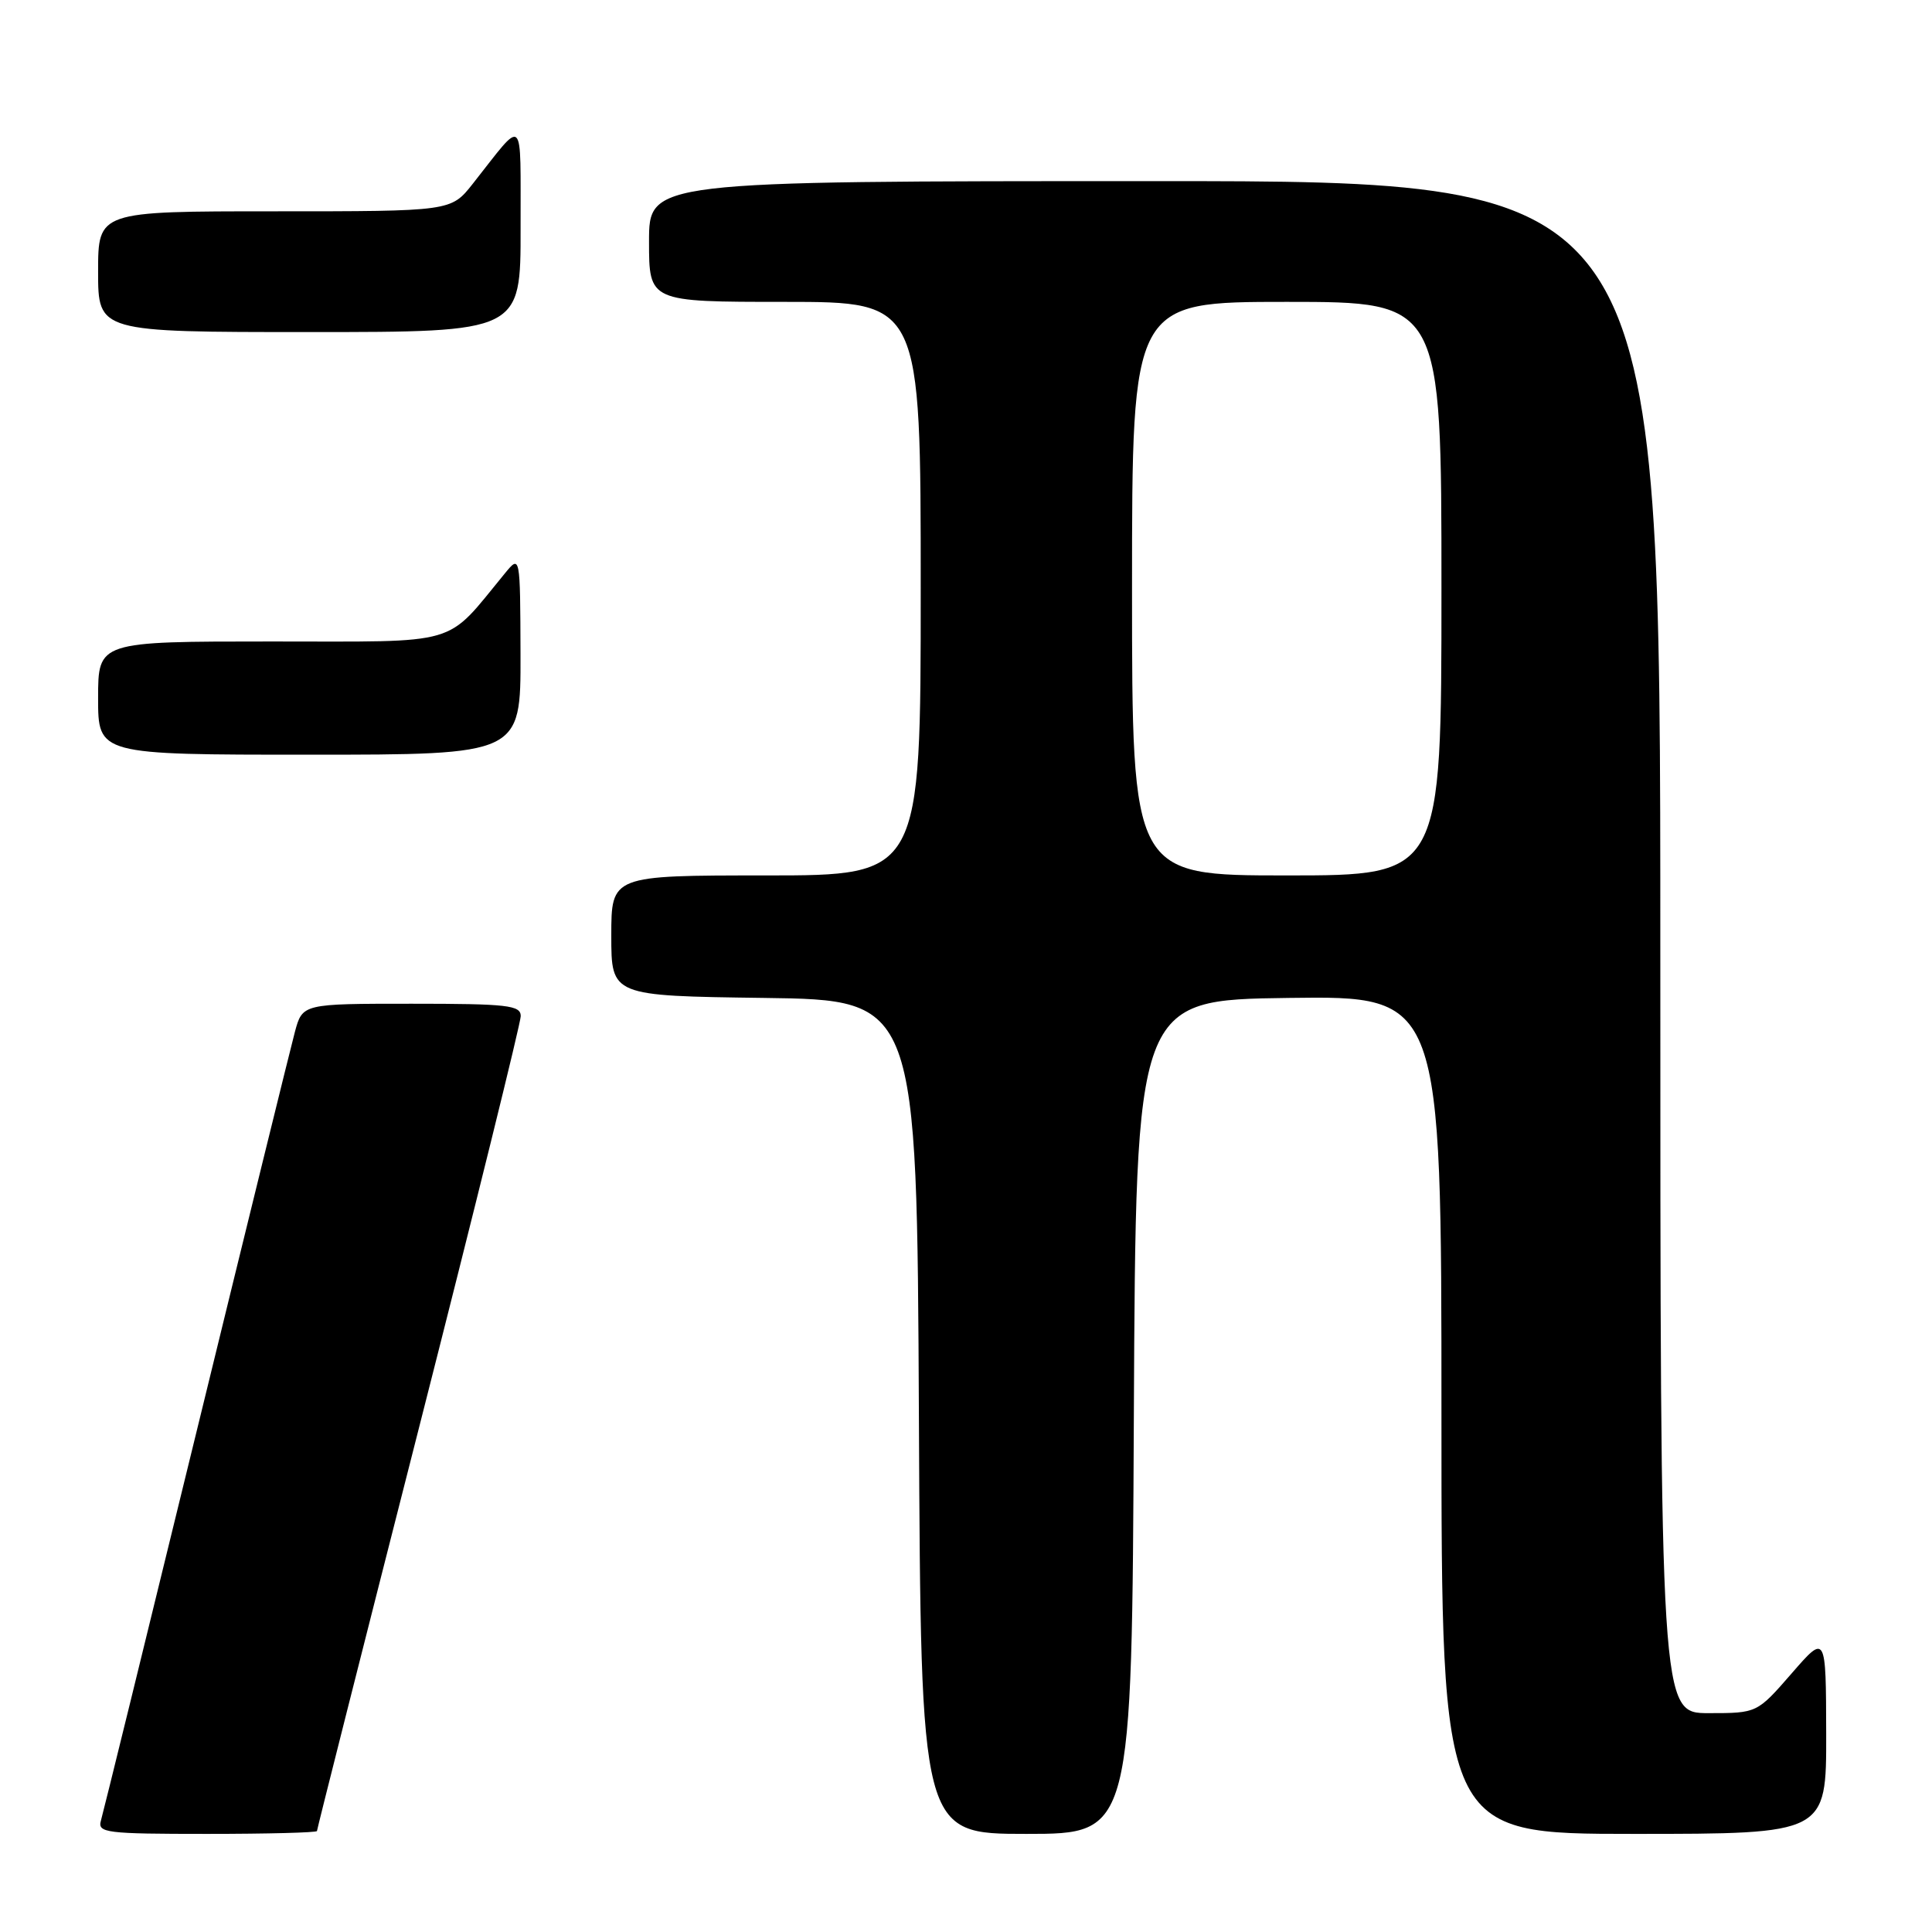 <?xml version="1.0" encoding="UTF-8" standalone="no"?>
<!DOCTYPE svg PUBLIC "-//W3C//DTD SVG 1.1//EN" "http://www.w3.org/Graphics/SVG/1.1/DTD/svg11.dtd" >
<svg xmlns="http://www.w3.org/2000/svg" xmlns:xlink="http://www.w3.org/1999/xlink" version="1.1" viewBox="0 0 256 256">
 <g >
 <path fill="currentColor"
d=" M 42.00 242.62 C 42.00 242.41 48.07 218.40 55.50 189.26 C 62.92 160.12 69.00 135.54 69.00 134.64 C 69.00 133.20 67.27 133.00 54.54 133.00 C 40.08 133.00 40.08 133.00 39.07 136.75 C 38.52 138.81 32.62 162.77 25.97 190.00 C 19.32 217.23 13.65 240.29 13.37 241.25 C 12.91 242.86 14.03 243.00 27.43 243.00 C 35.44 243.00 42.00 242.83 42.00 242.62 Z  M 150.24 187.75 C 150.50 132.50 150.50 132.50 170.75 132.23 C 191.00 131.96 191.00 131.96 191.00 187.48 C 191.00 243.00 191.00 243.00 216.50 243.00 C 242.00 243.00 242.00 243.00 241.98 229.75 C 241.95 216.50 241.95 216.50 237.39 221.75 C 232.82 227.00 232.82 227.00 226.41 227.00 C 220.00 227.00 220.00 227.00 220.00 125.50 C 220.00 24.00 220.00 24.00 153.00 24.00 C 86.00 24.00 86.00 24.00 86.00 32.00 C 86.00 40.00 86.00 40.00 104.00 40.00 C 122.00 40.00 122.00 40.00 122.00 78.00 C 122.00 116.00 122.00 116.00 101.50 116.00 C 81.00 116.00 81.00 116.00 81.00 123.98 C 81.00 131.96 81.00 131.96 101.25 132.23 C 121.50 132.50 121.50 132.50 121.76 187.75 C 122.02 243.00 122.02 243.00 136.00 243.00 C 149.98 243.00 149.98 243.00 150.24 187.75 Z  M 68.97 86.75 C 68.93 73.50 68.93 73.50 66.88 76.00 C 58.86 85.74 61.41 85.00 35.98 85.00 C 13.00 85.00 13.00 85.00 13.00 92.50 C 13.00 100.00 13.00 100.00 41.00 100.00 C 69.00 100.00 69.00 100.00 68.97 86.75 Z  M 68.98 30.25 C 68.95 14.90 69.62 15.52 62.63 24.37 C 59.76 28.00 59.76 28.00 36.38 28.00 C 13.00 28.00 13.00 28.00 13.00 36.00 C 13.00 44.00 13.00 44.00 41.00 44.00 C 69.00 44.00 69.00 44.00 68.98 30.25 Z  M 150.00 78.00 C 150.00 40.00 150.00 40.00 170.50 40.00 C 191.00 40.00 191.00 40.00 191.00 78.00 C 191.00 116.00 191.00 116.00 170.50 116.00 C 150.00 116.00 150.00 116.00 150.00 78.00 Z "/>
</g>
</svg>